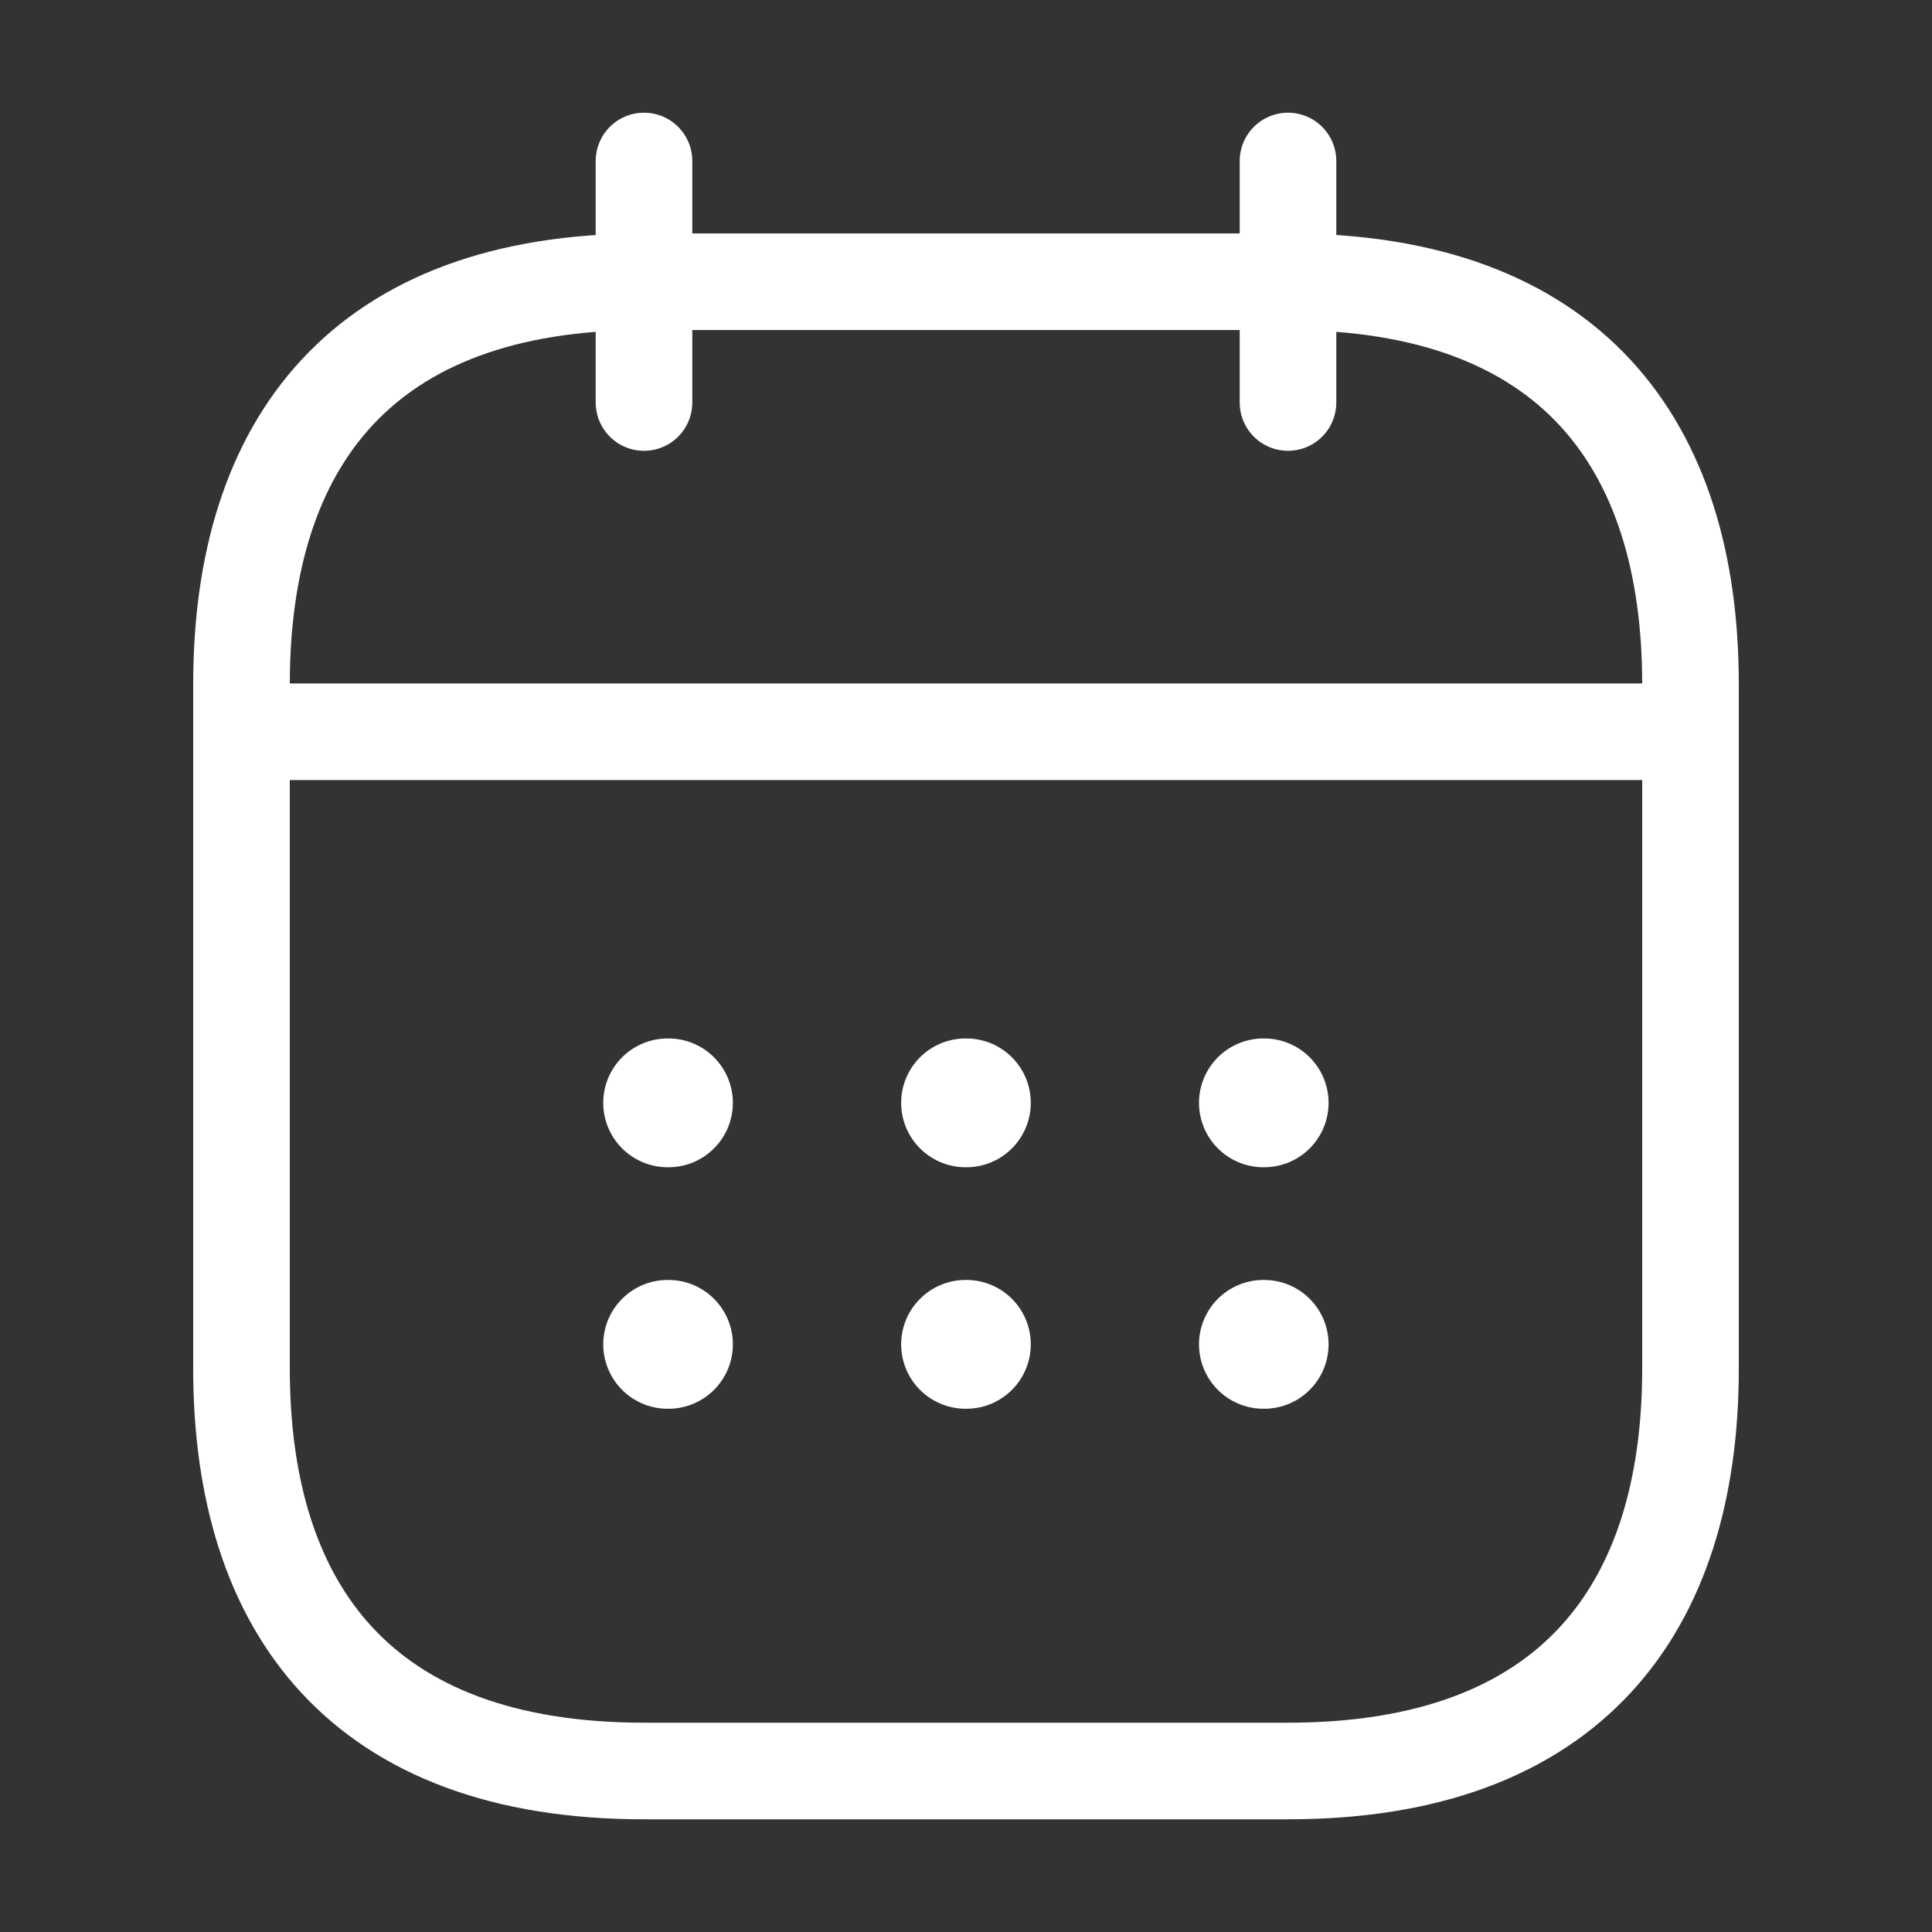 <svg width="30" height="30" viewBox="0 0 30 30" fill="none" xmlns="http://www.w3.org/2000/svg">
<rect x="0" y="0" width="30" height="30" fill="#333333" stroke="none"/>
<g id="icon/calendar">
<path id="Vector" d="M10 2.5V6.25M20 2.5V6.25M4.375 11.363H25.625M26.25 10.625V21.25C26.25 25 24.375 27.5 20 27.5H10C5.625 27.5 3.75 25 3.75 21.25V10.625C3.75 6.875 5.625 4.375 10 4.375H20C24.375 4.375 26.25 6.875 26.25 10.625Z" stroke="white" stroke-width="1.5" stroke-miterlimit="10" stroke-linecap="round" stroke-linejoin="round"/>
<path id="Vector_2" d="M19.618 17.125H19.63M19.618 20.875H19.63M14.993 17.125H15.006M14.993 20.875H15.006M10.367 17.125H10.38M10.367 20.875H10.38" stroke="white" stroke-width="2" stroke-linecap="round" stroke-linejoin="round"/>
</g>
</svg>

